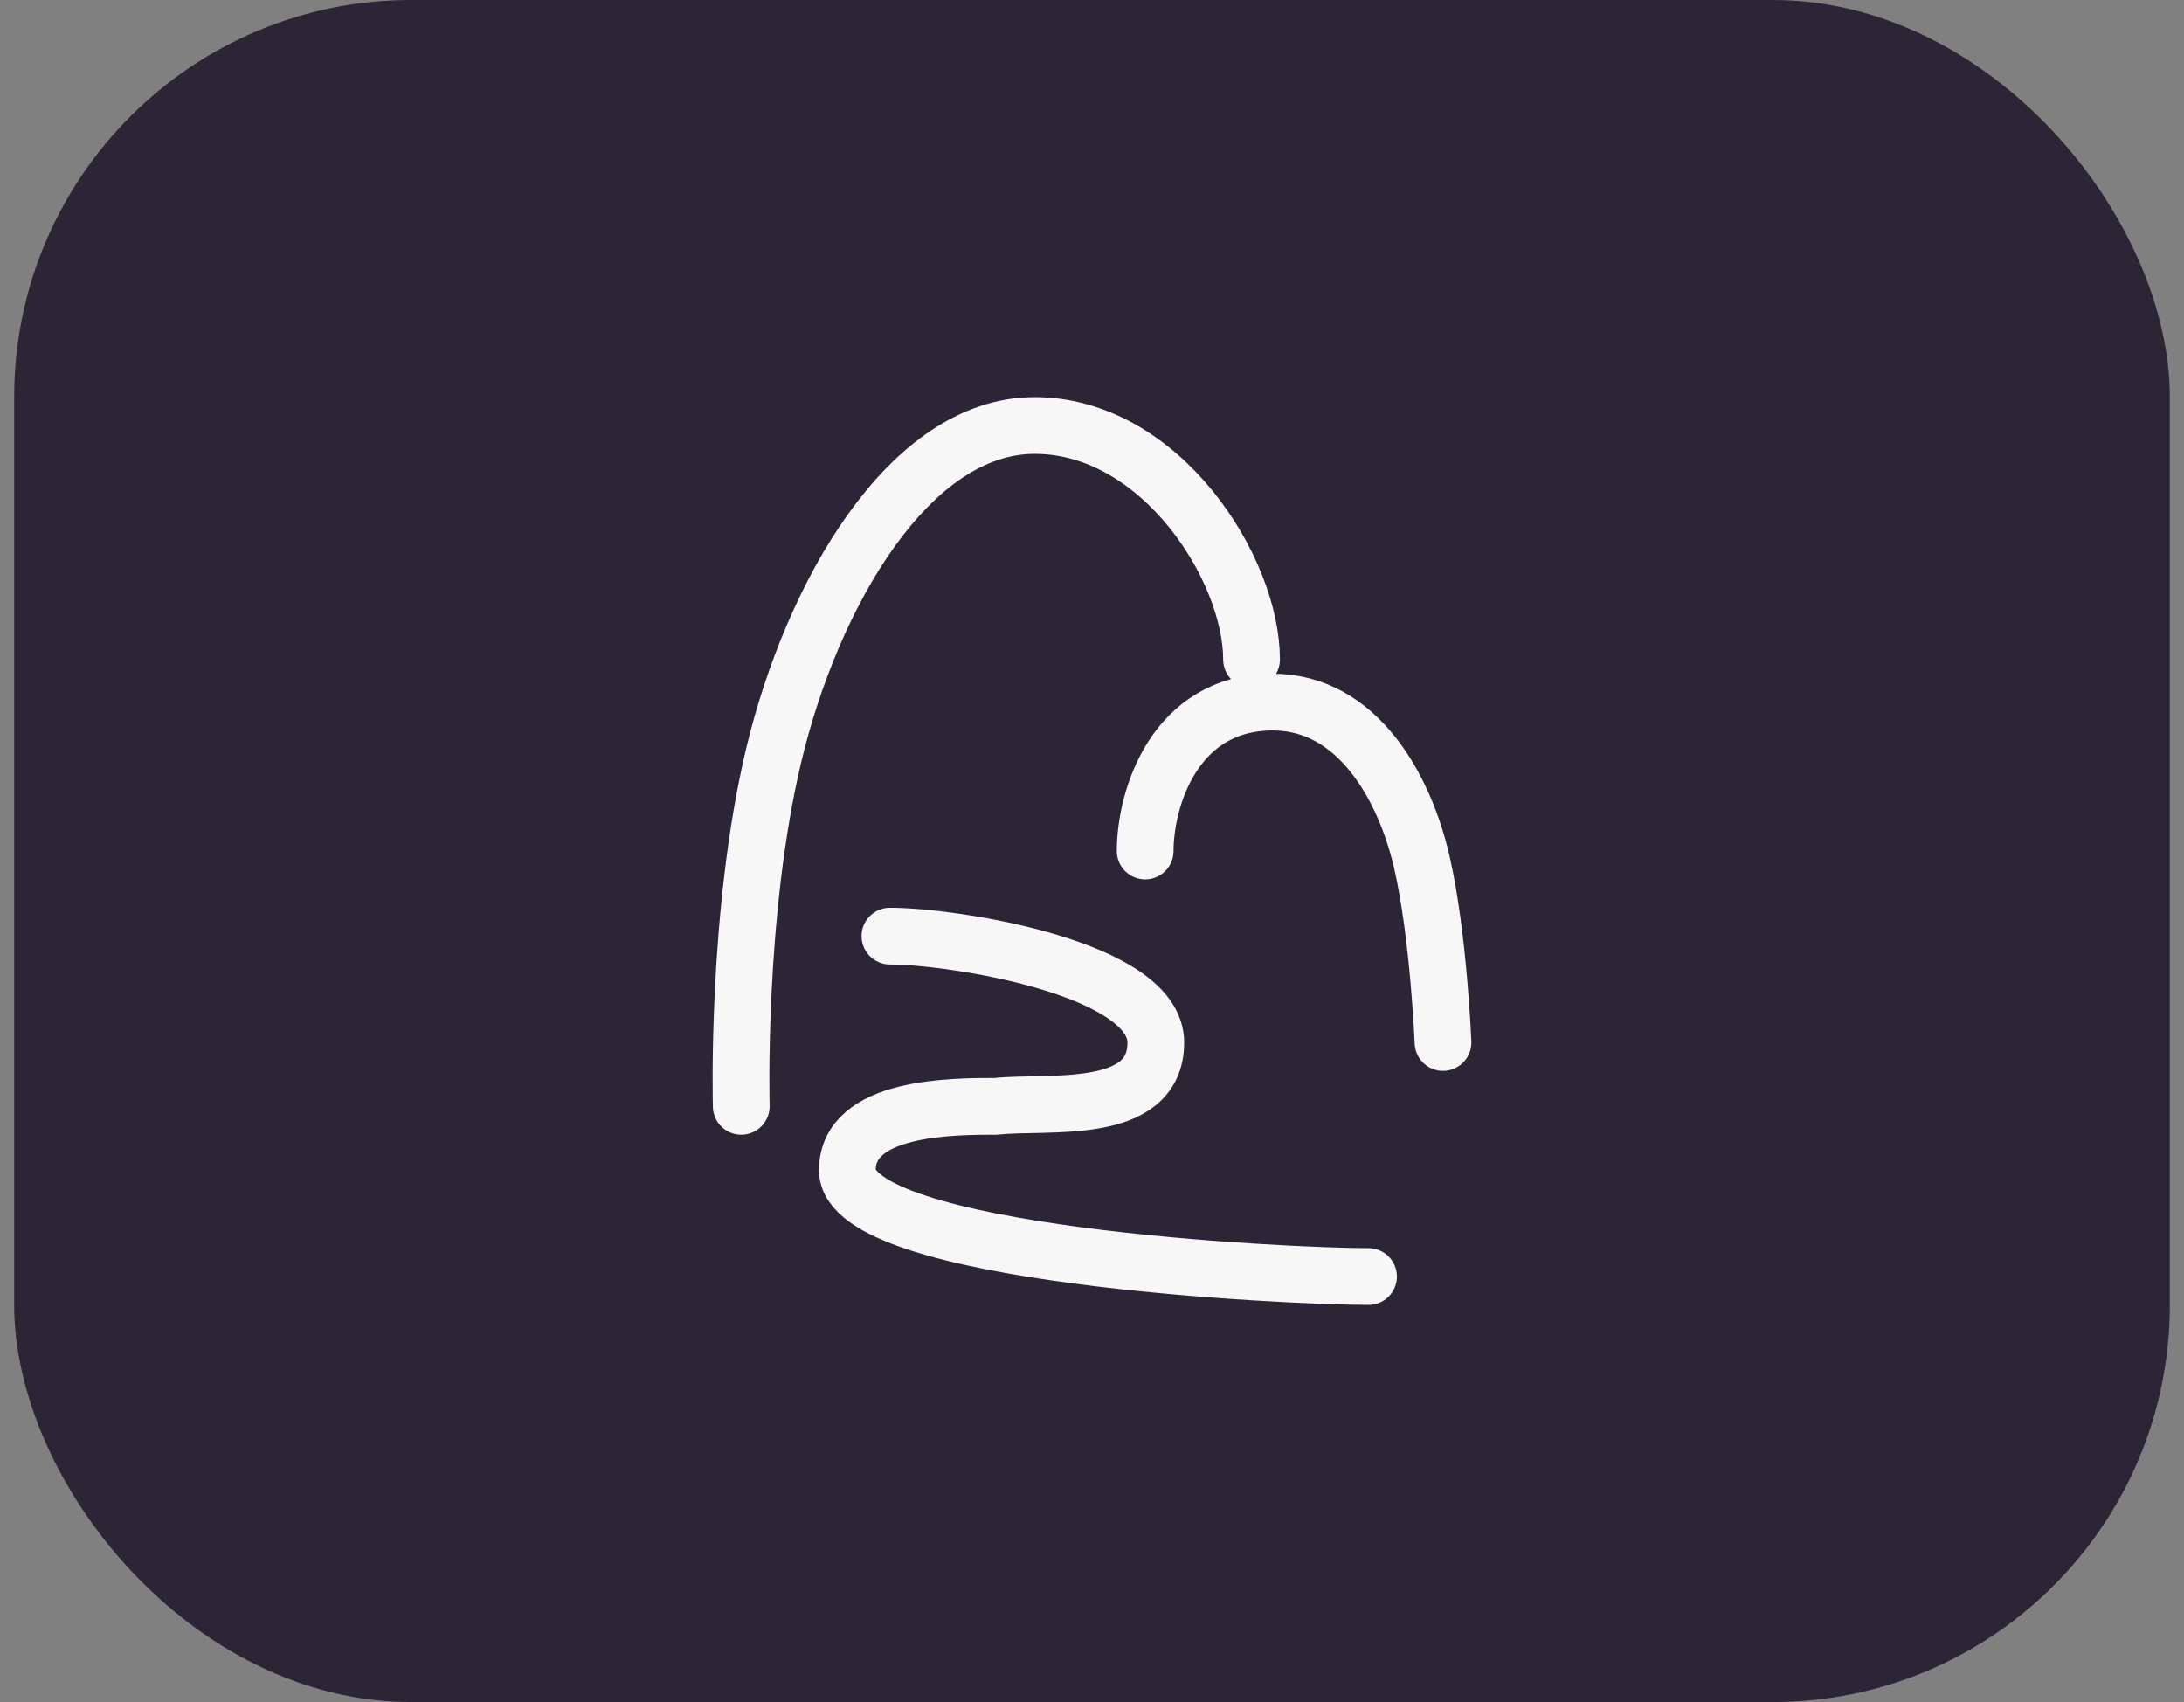 <svg width="77" height="60" viewBox="0 0 77 60" fill="none" xmlns="http://www.w3.org/2000/svg">
<rect x="0" y="0" width="77" height="60" fill="#808080" stroke="none"/>
<rect x="0.5" width="76" height="60" rx="14" fill="#2C2535"/>
<path d="M31.375 33C33.625 33 40.75 34.125 40.75 36.75C40.75 39.375 36.92 38.804 35.125 39C33.57 39 29.875 39 29.875 41.25C29.875 44.25 45.284 45 48.25 45" stroke="#F7F7F7" stroke-width="2" stroke-linecap="round" stroke-linejoin="round"/>
<path d="M44.125 23.25C44.125 20.05 40.922 15 36.478 15C32.035 15 28.625 21 27.284 26.6C25.942 32.2 26.134 39 26.134 39M40.375 30C40.375 28.125 41.425 24.75 44.875 24.75C47.875 24.75 49.525 27.782 50.125 30.375C50.725 32.968 50.875 36.75 50.875 36.75" stroke="#F7F7F7" stroke-width="2" stroke-linecap="round" stroke-linejoin="round"/>
</svg>
